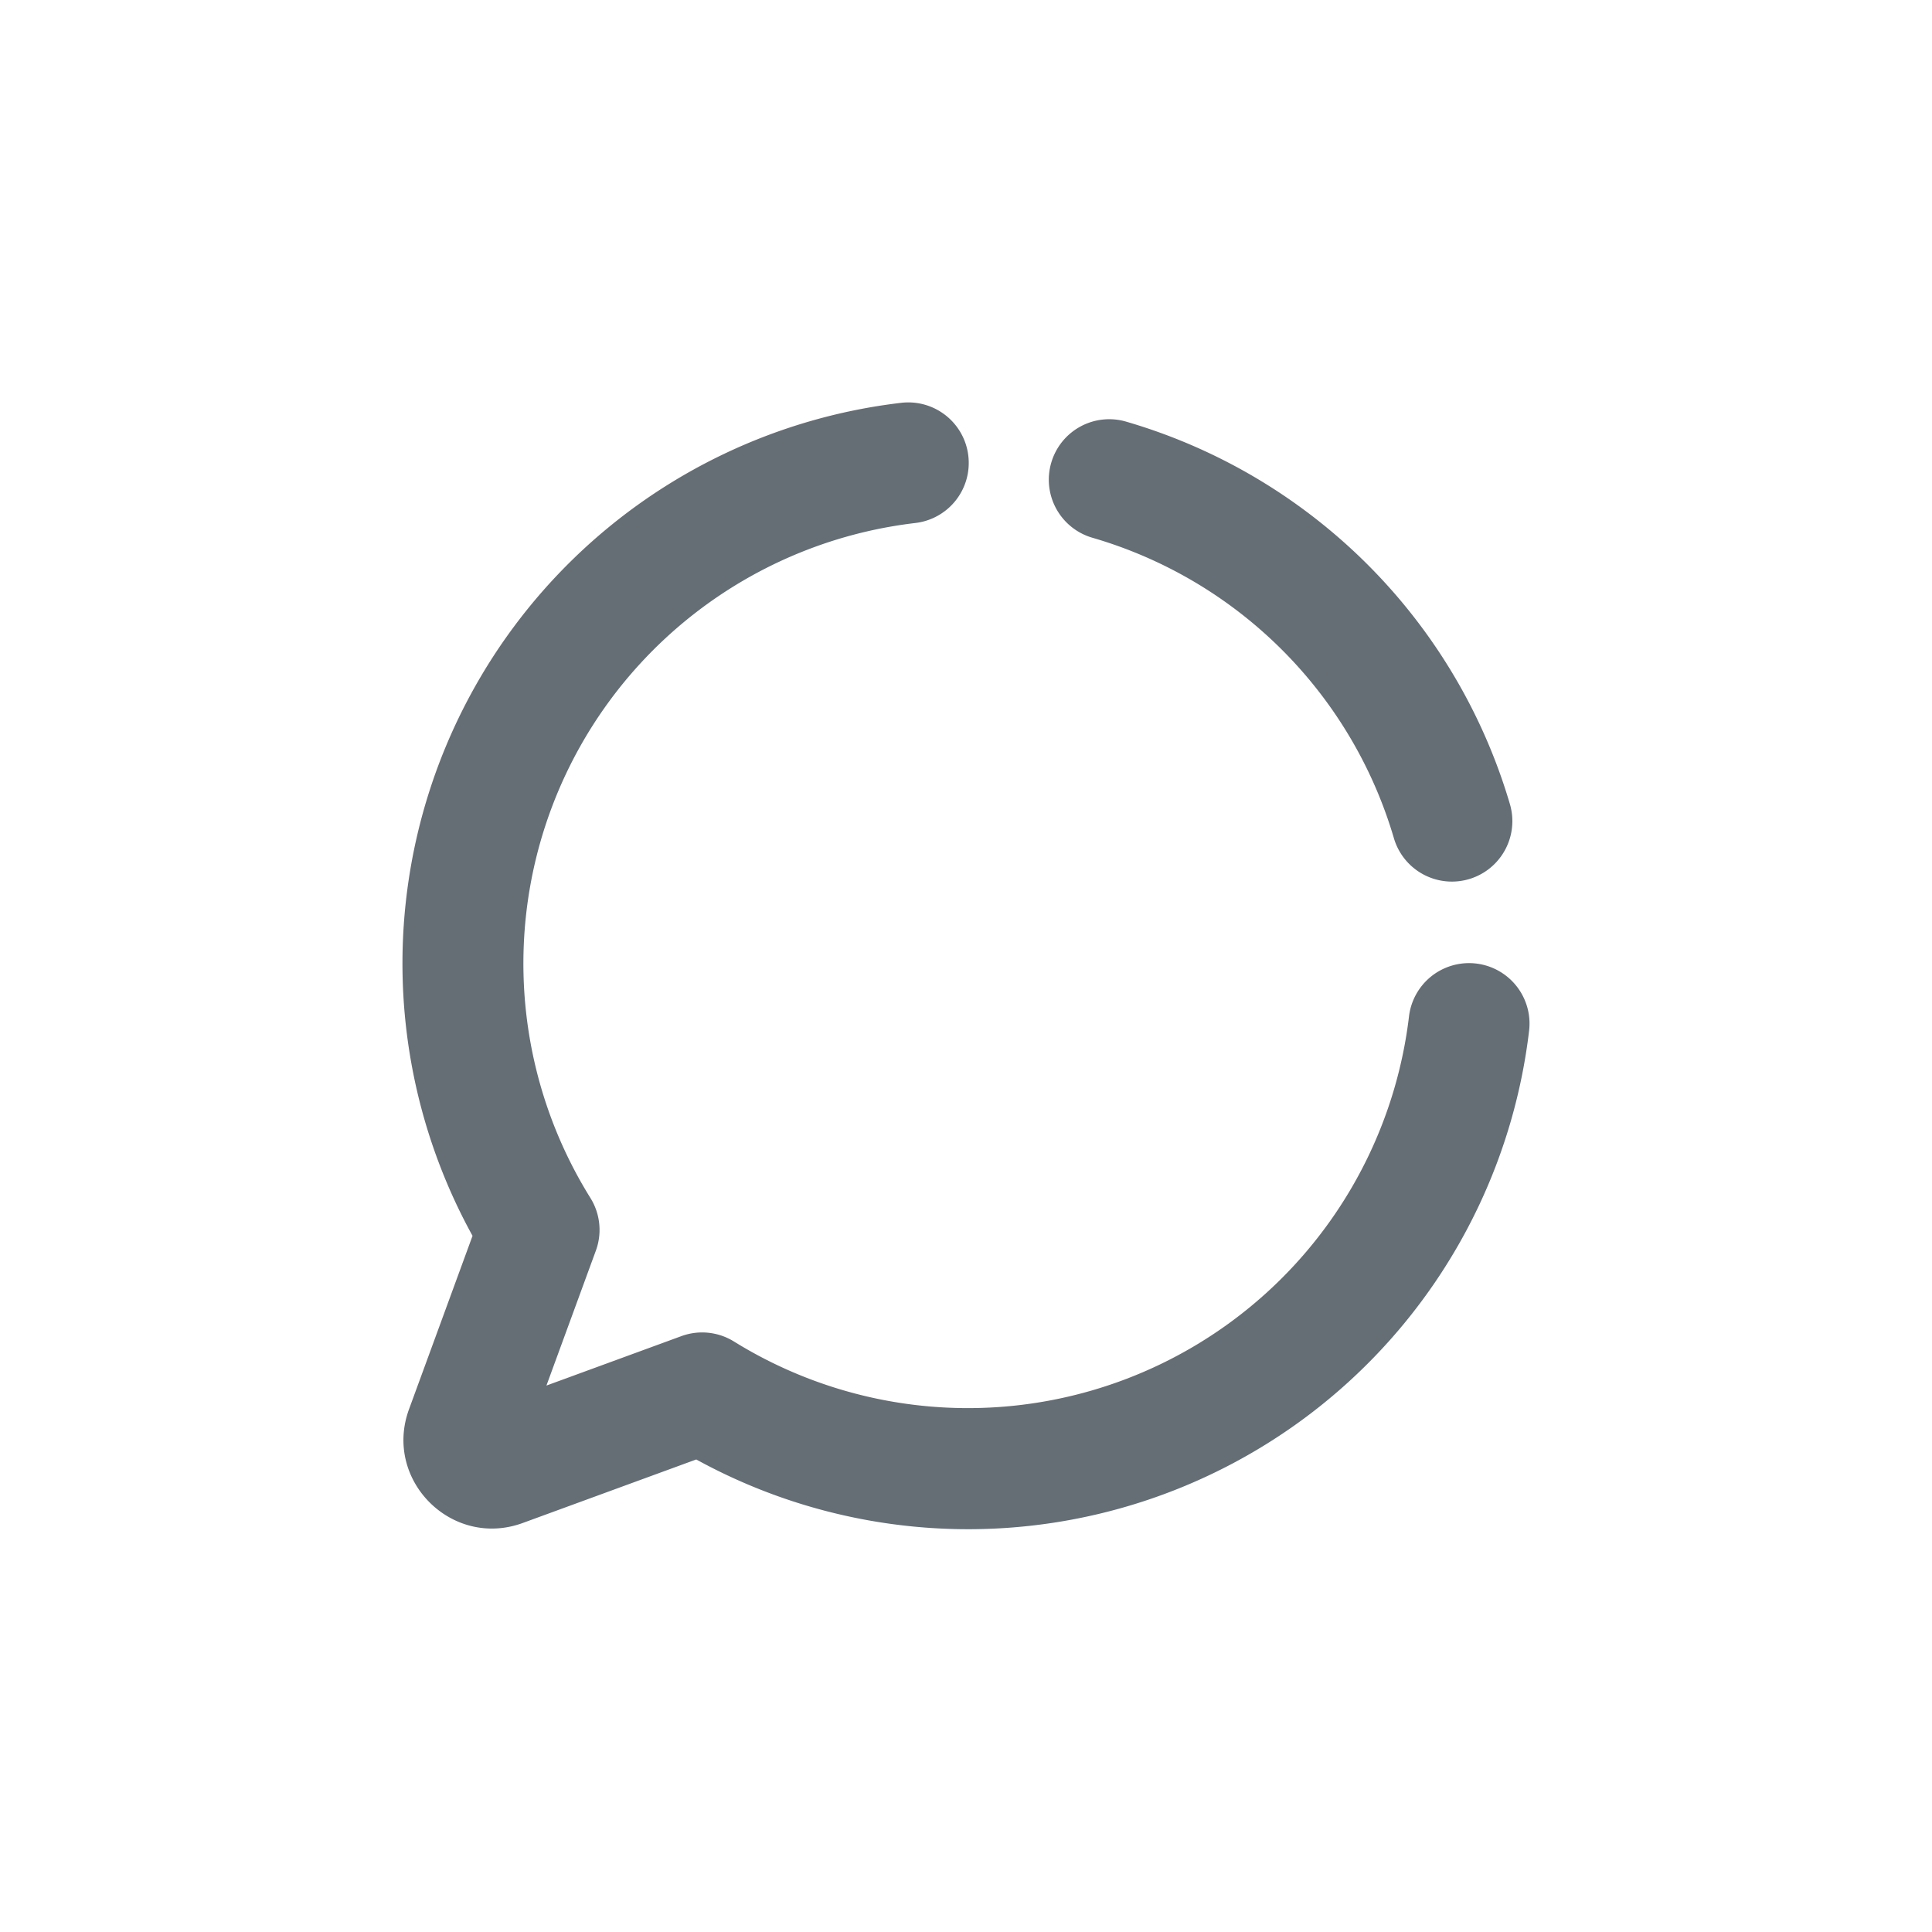 <svg xmlns="http://www.w3.org/2000/svg" width="24" height="24" fill="currentColor" viewBox="0 0 24 24">
  <path fill="#656D75" fill-rule="evenodd" d="M12.029 5.664a.751.751 0 0 1-.659.833A5.514 5.514 0 0 0 7.197 9.29a5.51 5.51 0 0 0 .137 5.591.75.75 0 0 1 .068.655l-.614 1.676 1.676-.614a.75.75 0 0 1 .654.067 5.518 5.518 0 0 0 8.385-4.038.75.75 0 1 1 1.492.177A7.017 7.017 0 0 1 8.649 18.13l-2.155.789c-.88.322-1.735-.533-1.413-1.413l.789-2.154a7.012 7.012 0 0 1 5.325-10.348.751.751 0 0 1 .834.659Zm1.03.084a.75.75 0 0 1 .931-.51 7.013 7.013 0 0 1 2.434 1.269 7.006 7.006 0 0 1 2.332 3.48.75.75 0 1 1-1.44.427A5.505 5.505 0 0 0 13.57 6.68a.751.751 0 0 1-.511-.932Z" clip-rule="evenodd"/>
</svg>
